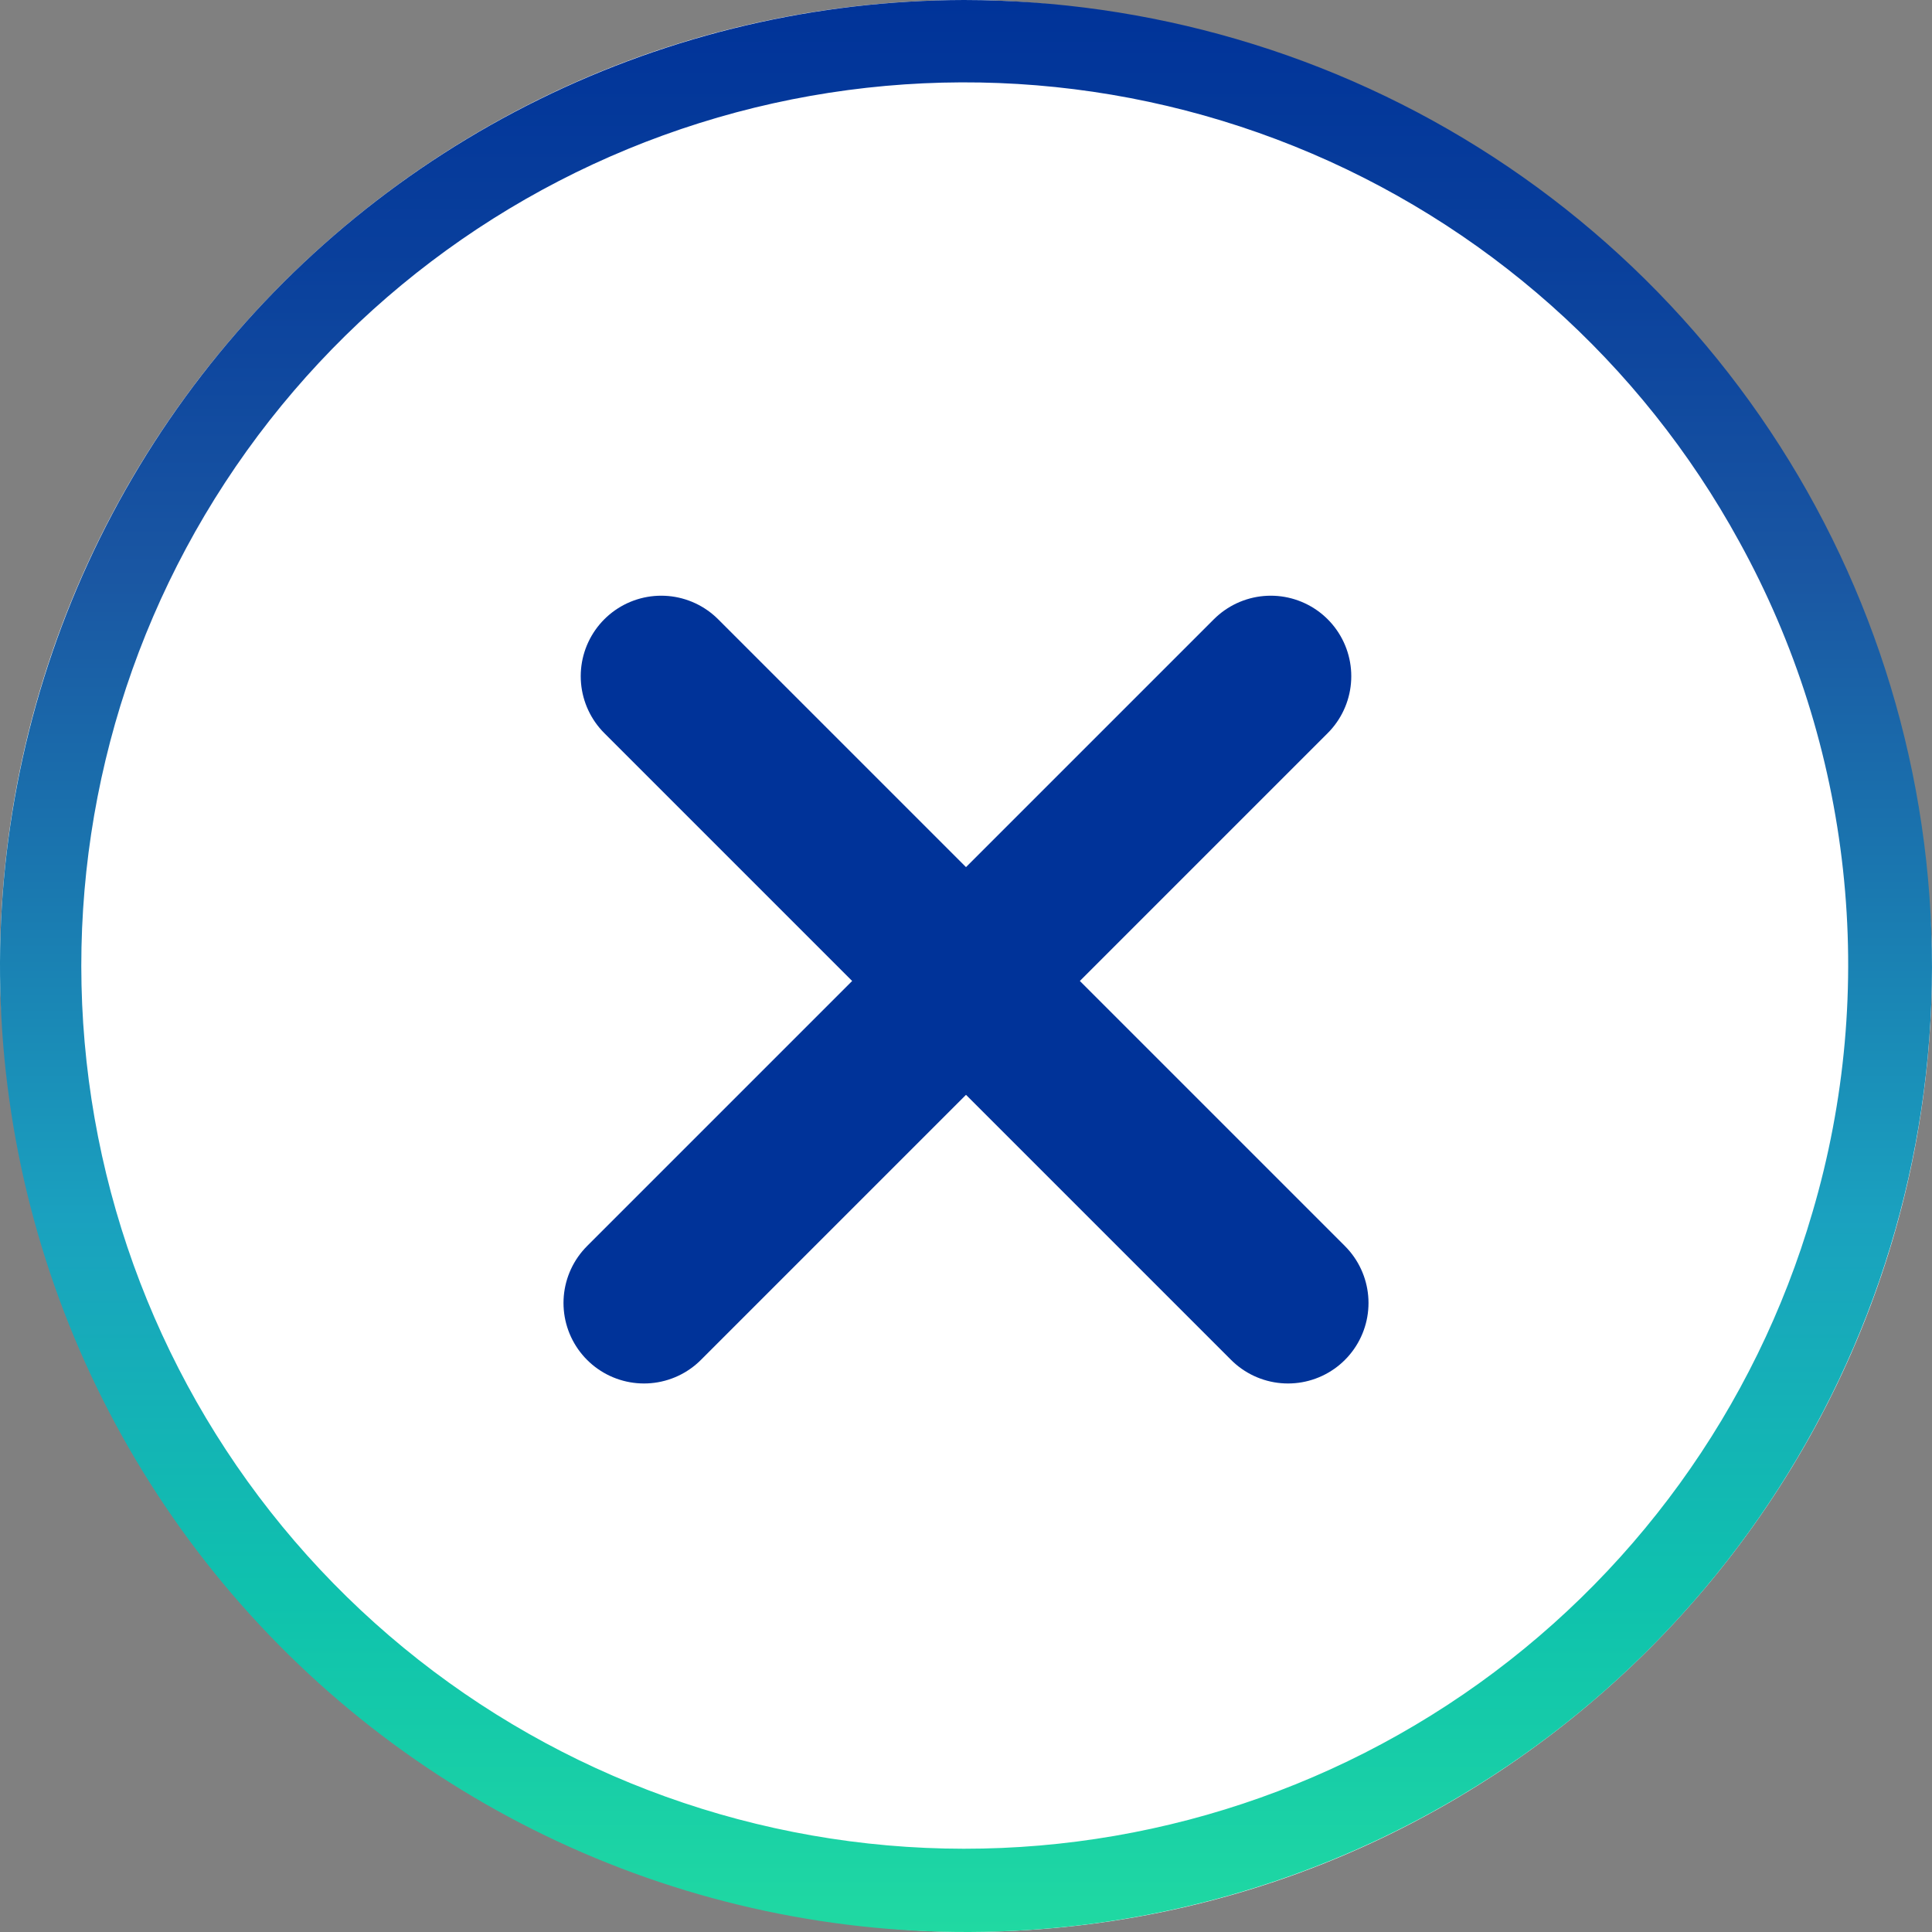 <svg width="60" height="60" viewBox="0 0 60 60" fill="none" xmlns="http://www.w3.org/2000/svg">
<rect x="0" y="0" width="60" height="60" fill="#808080" stroke="none"/>
<rect width="60" height="60" rx="30" fill="white"/>
<path d="M44.443 56.294C40.435 58.495 35.978 59.752 31.411 59.967C26.844 60.182 22.288 59.35 18.092 57.535C13.895 55.721 10.169 52.971 7.198 49.496C4.227 46.02 2.089 41.912 0.949 37.485C-0.192 33.057 -0.306 28.427 0.617 23.949C1.539 19.471 3.472 15.263 6.269 11.646C9.066 8.03 12.653 5.1 16.756 3.082C20.858 1.063 25.367 0.009 29.939 -3.8147e-06C32.798 0.003 35.643 0.41 38.387 1.21C44.083 2.867 49.16 6.176 52.975 10.718C56.79 15.26 59.172 20.832 59.82 26.729C60.469 32.625 59.353 38.581 56.616 43.844C53.879 49.107 49.642 53.44 44.443 56.294ZM54.014 16.82C50.967 11.252 46.084 6.913 40.195 4.542C34.307 2.172 27.779 1.917 21.724 3.821C15.669 5.725 10.462 9.67 6.991 14.984C3.519 20.298 1.998 26.652 2.687 32.962C3.375 39.272 6.231 45.147 10.767 49.587C15.303 54.027 21.239 56.756 27.562 57.31C33.885 57.863 40.205 56.206 45.443 52.621C50.681 49.036 54.513 43.745 56.287 37.651C57.304 34.201 57.627 30.583 57.236 27.008C56.846 23.432 55.751 19.97 54.014 16.82Z" fill="url(#paint0_linear)"/>
<line x1="20.535" y1="21" x2="40" y2="40.465" stroke="#003399" stroke-width="5" stroke-linecap="round" stroke-linejoin="round"/>
<line x1="20" y1="40.465" x2="39.465" y2="21" stroke="#003399" stroke-width="5" stroke-linecap="round" stroke-linejoin="round"/>
<defs>
<linearGradient id="paint0_linear" x1="30.005" y1="59.995" x2="30.005" y2="2.17037e-06" gradientUnits="userSpaceOnUse">
<stop stop-color="#20D9A2"/>
<stop offset="0.17" stop-color="#0FC2AD"/>
<stop offset="0.18" stop-color="#0FC1AE"/>
<stop offset="0.37" stop-color="#1AA1BF"/>
<stop offset="0.55" stop-color="#1A76AF"/>
<stop offset="0.7" stop-color="#1A57A3"/>
<stop offset="0.87" stop-color="#093F9C"/>
<stop offset="1" stop-color="#003399"/>
</linearGradient>
</defs>
</svg>
